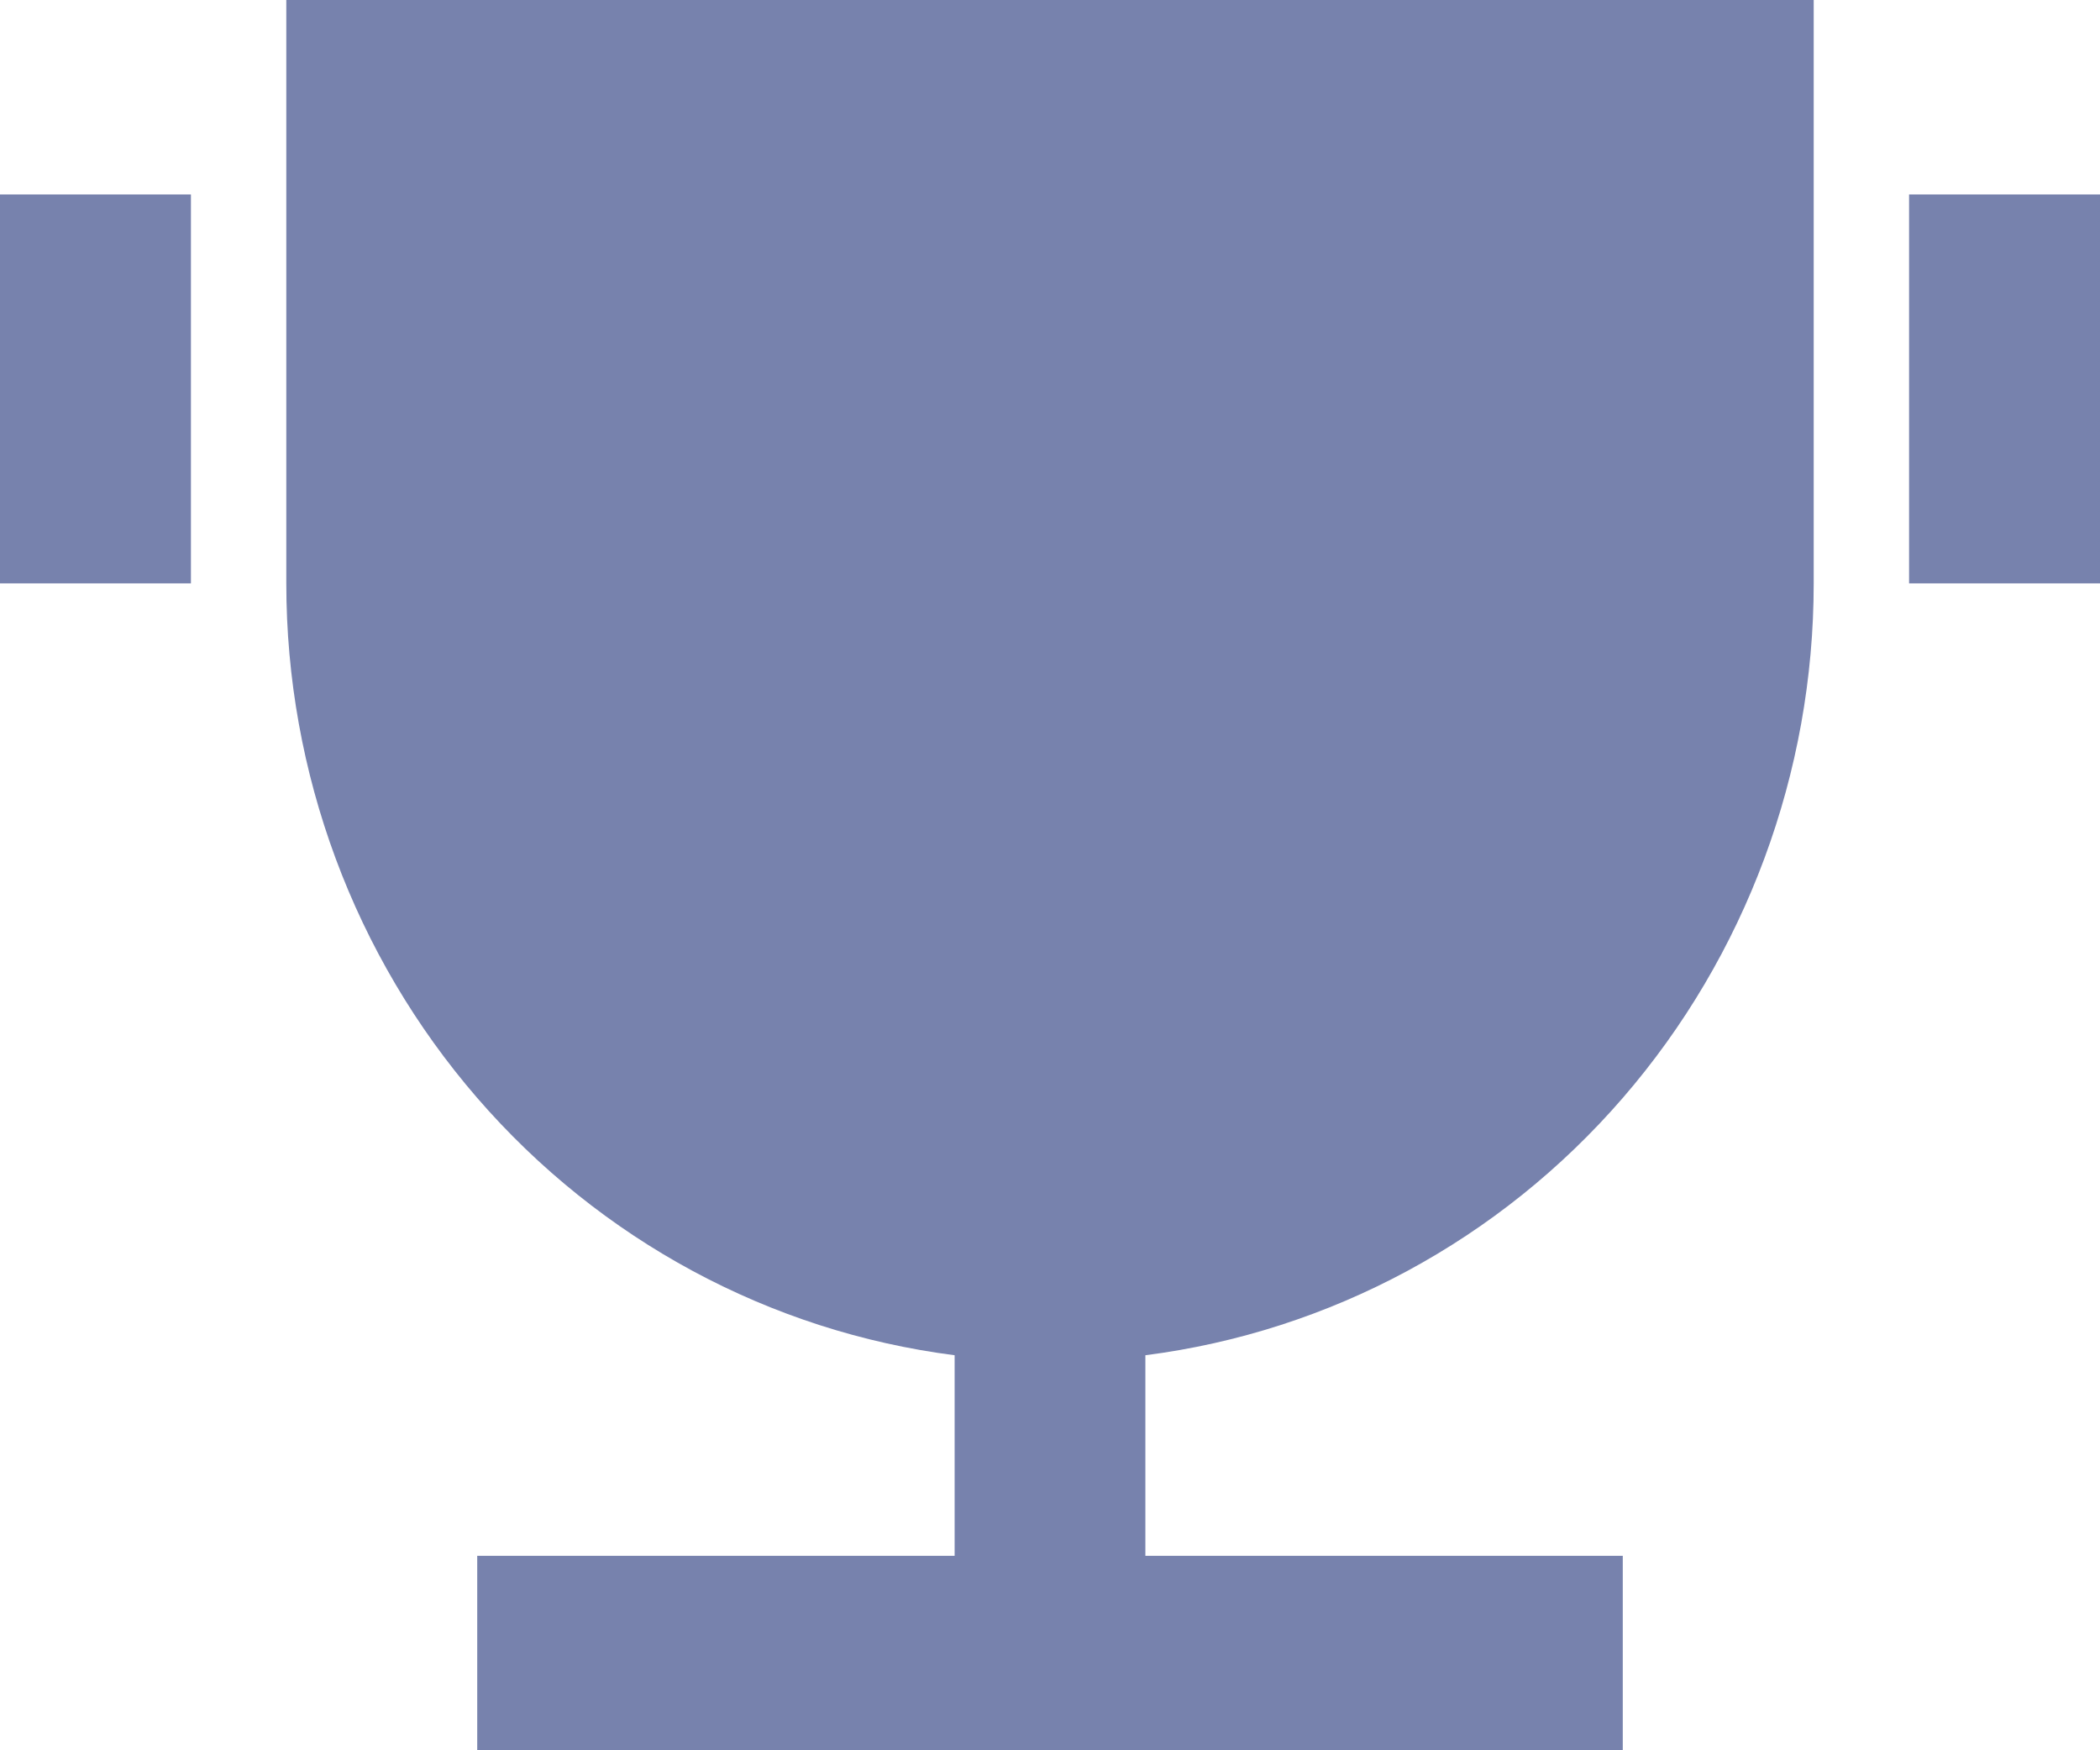 <svg width="12" height="10" viewBox="0 0 12 10" fill="none" xmlns="http://www.w3.org/2000/svg">
<path d="M6.545 7.743V8.889H9.273V10H2.727V8.889H5.455V7.743C4.4 7.608 3.43 7.085 2.727 6.273C2.024 5.461 1.636 4.416 1.636 3.333V0H10.364V3.333C10.364 4.416 9.976 5.461 9.273 6.273C8.57 7.085 7.6 7.608 6.545 7.743ZM0 1.111H1.091V3.333H0V1.111ZM10.909 1.111H12V3.333H10.909V1.111Z" fill="#7782AD"/>
</svg>
